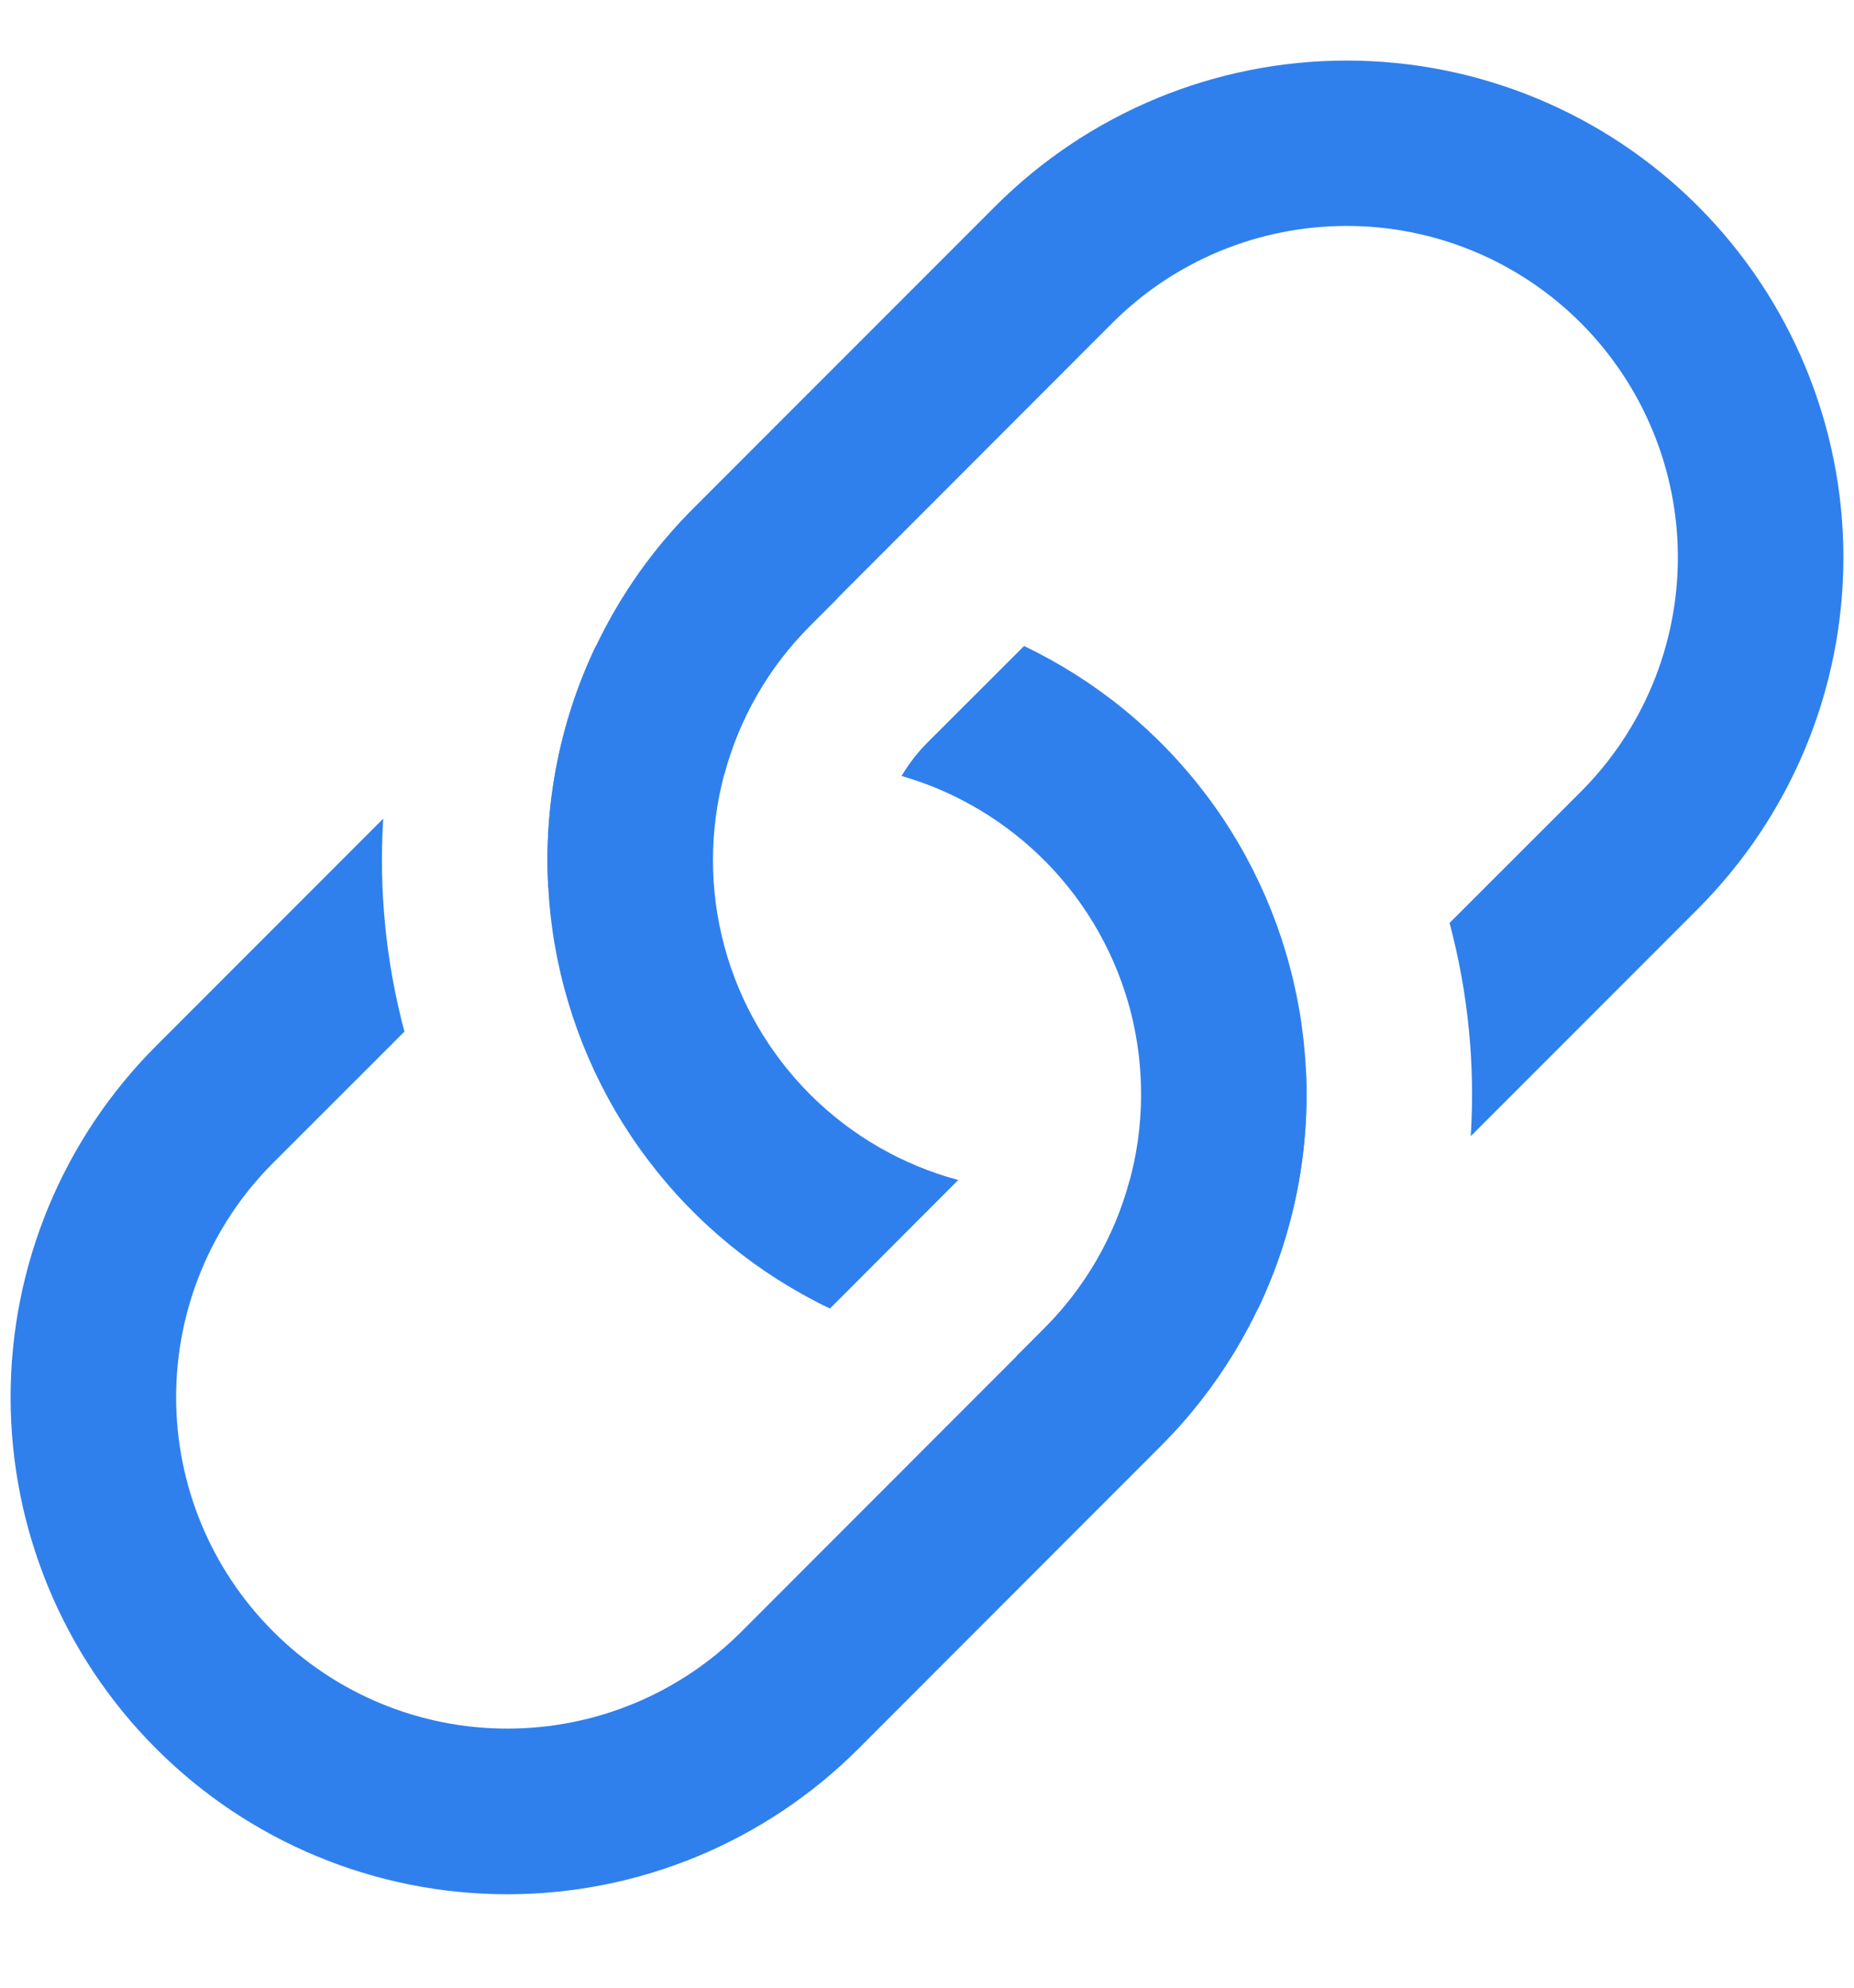<svg width="14" height="15" viewBox="0 0 14 15" fill="none" xmlns="http://www.w3.org/2000/svg">
    <path d="M2.894 6.178L1.179 7.893C0.475 8.596 0.08 9.55 0.08 10.544C0.08 11.539 0.475 12.493 1.179 13.196C1.882 13.9 2.836 14.295 3.831 14.295C4.825 14.295 5.779 13.9 6.483 13.196L8.768 10.91C9.192 10.486 9.508 9.966 9.69 9.394C9.871 8.823 9.913 8.216 9.812 7.625C9.71 7.033 9.469 6.475 9.107 5.997C8.745 5.518 8.274 5.134 7.733 4.875L7 5.607C6.926 5.682 6.861 5.766 6.808 5.856C7.226 5.976 7.605 6.204 7.909 6.516C8.212 6.827 8.429 7.213 8.538 7.634C8.646 8.056 8.643 8.498 8.528 8.918C8.414 9.337 8.192 9.72 7.884 10.027L5.6 12.312C5.131 12.782 4.495 13.045 3.831 13.045C3.168 13.045 2.532 12.782 2.063 12.312C1.593 11.843 1.33 11.207 1.33 10.544C1.33 9.88 1.593 9.244 2.063 8.775L3.054 7.785C2.914 7.261 2.86 6.718 2.894 6.176V6.178Z" fill="#2F80ED"/>
    <path d="M4.14 6.7L4.349 6.491C4.658 6.18 5.045 5.957 5.469 5.844C5.582 5.42 5.805 5.033 6.116 4.724L6.325 4.515C5.696 4.48 5.069 4.603 4.5 4.874C4.225 5.449 4.105 6.077 4.14 6.699V6.7Z" fill="#2F80ED"/>
    <path d="M5.232 3.84C4.808 4.264 4.492 4.784 4.31 5.356C4.129 5.927 4.087 6.534 4.188 7.125C4.29 7.717 4.531 8.275 4.893 8.753C5.255 9.232 5.726 9.616 6.267 9.875L7.236 8.905C6.812 8.791 6.426 8.568 6.116 8.258C5.806 7.947 5.582 7.561 5.469 7.137C5.355 6.713 5.356 6.267 5.469 5.843C5.583 5.419 5.806 5.033 6.116 4.722L8.4 2.437C8.869 1.968 9.505 1.705 10.169 1.705C10.832 1.705 11.468 1.968 11.937 2.437C12.406 2.907 12.67 3.543 12.67 4.206C12.67 4.87 12.406 5.506 11.937 5.975L10.946 6.965C11.086 7.49 11.14 8.034 11.106 8.574L12.821 6.859C13.524 6.155 13.92 5.202 13.92 4.207C13.92 3.212 13.524 2.258 12.821 1.555C12.118 0.852 11.164 0.457 10.169 0.457C9.175 0.457 8.221 0.852 7.517 1.555L5.232 3.84Z" fill="#2F80ED"/>
    <path d="M9.5 9.875C9.772 9.307 9.896 8.679 9.86 8.05L9.651 8.259C9.342 8.57 8.955 8.793 8.531 8.906C8.418 9.33 8.195 9.716 7.884 10.026L7.675 10.235C8.304 10.27 8.931 10.147 9.5 9.876V9.875Z" fill="#2F80ED"/>
</svg>
